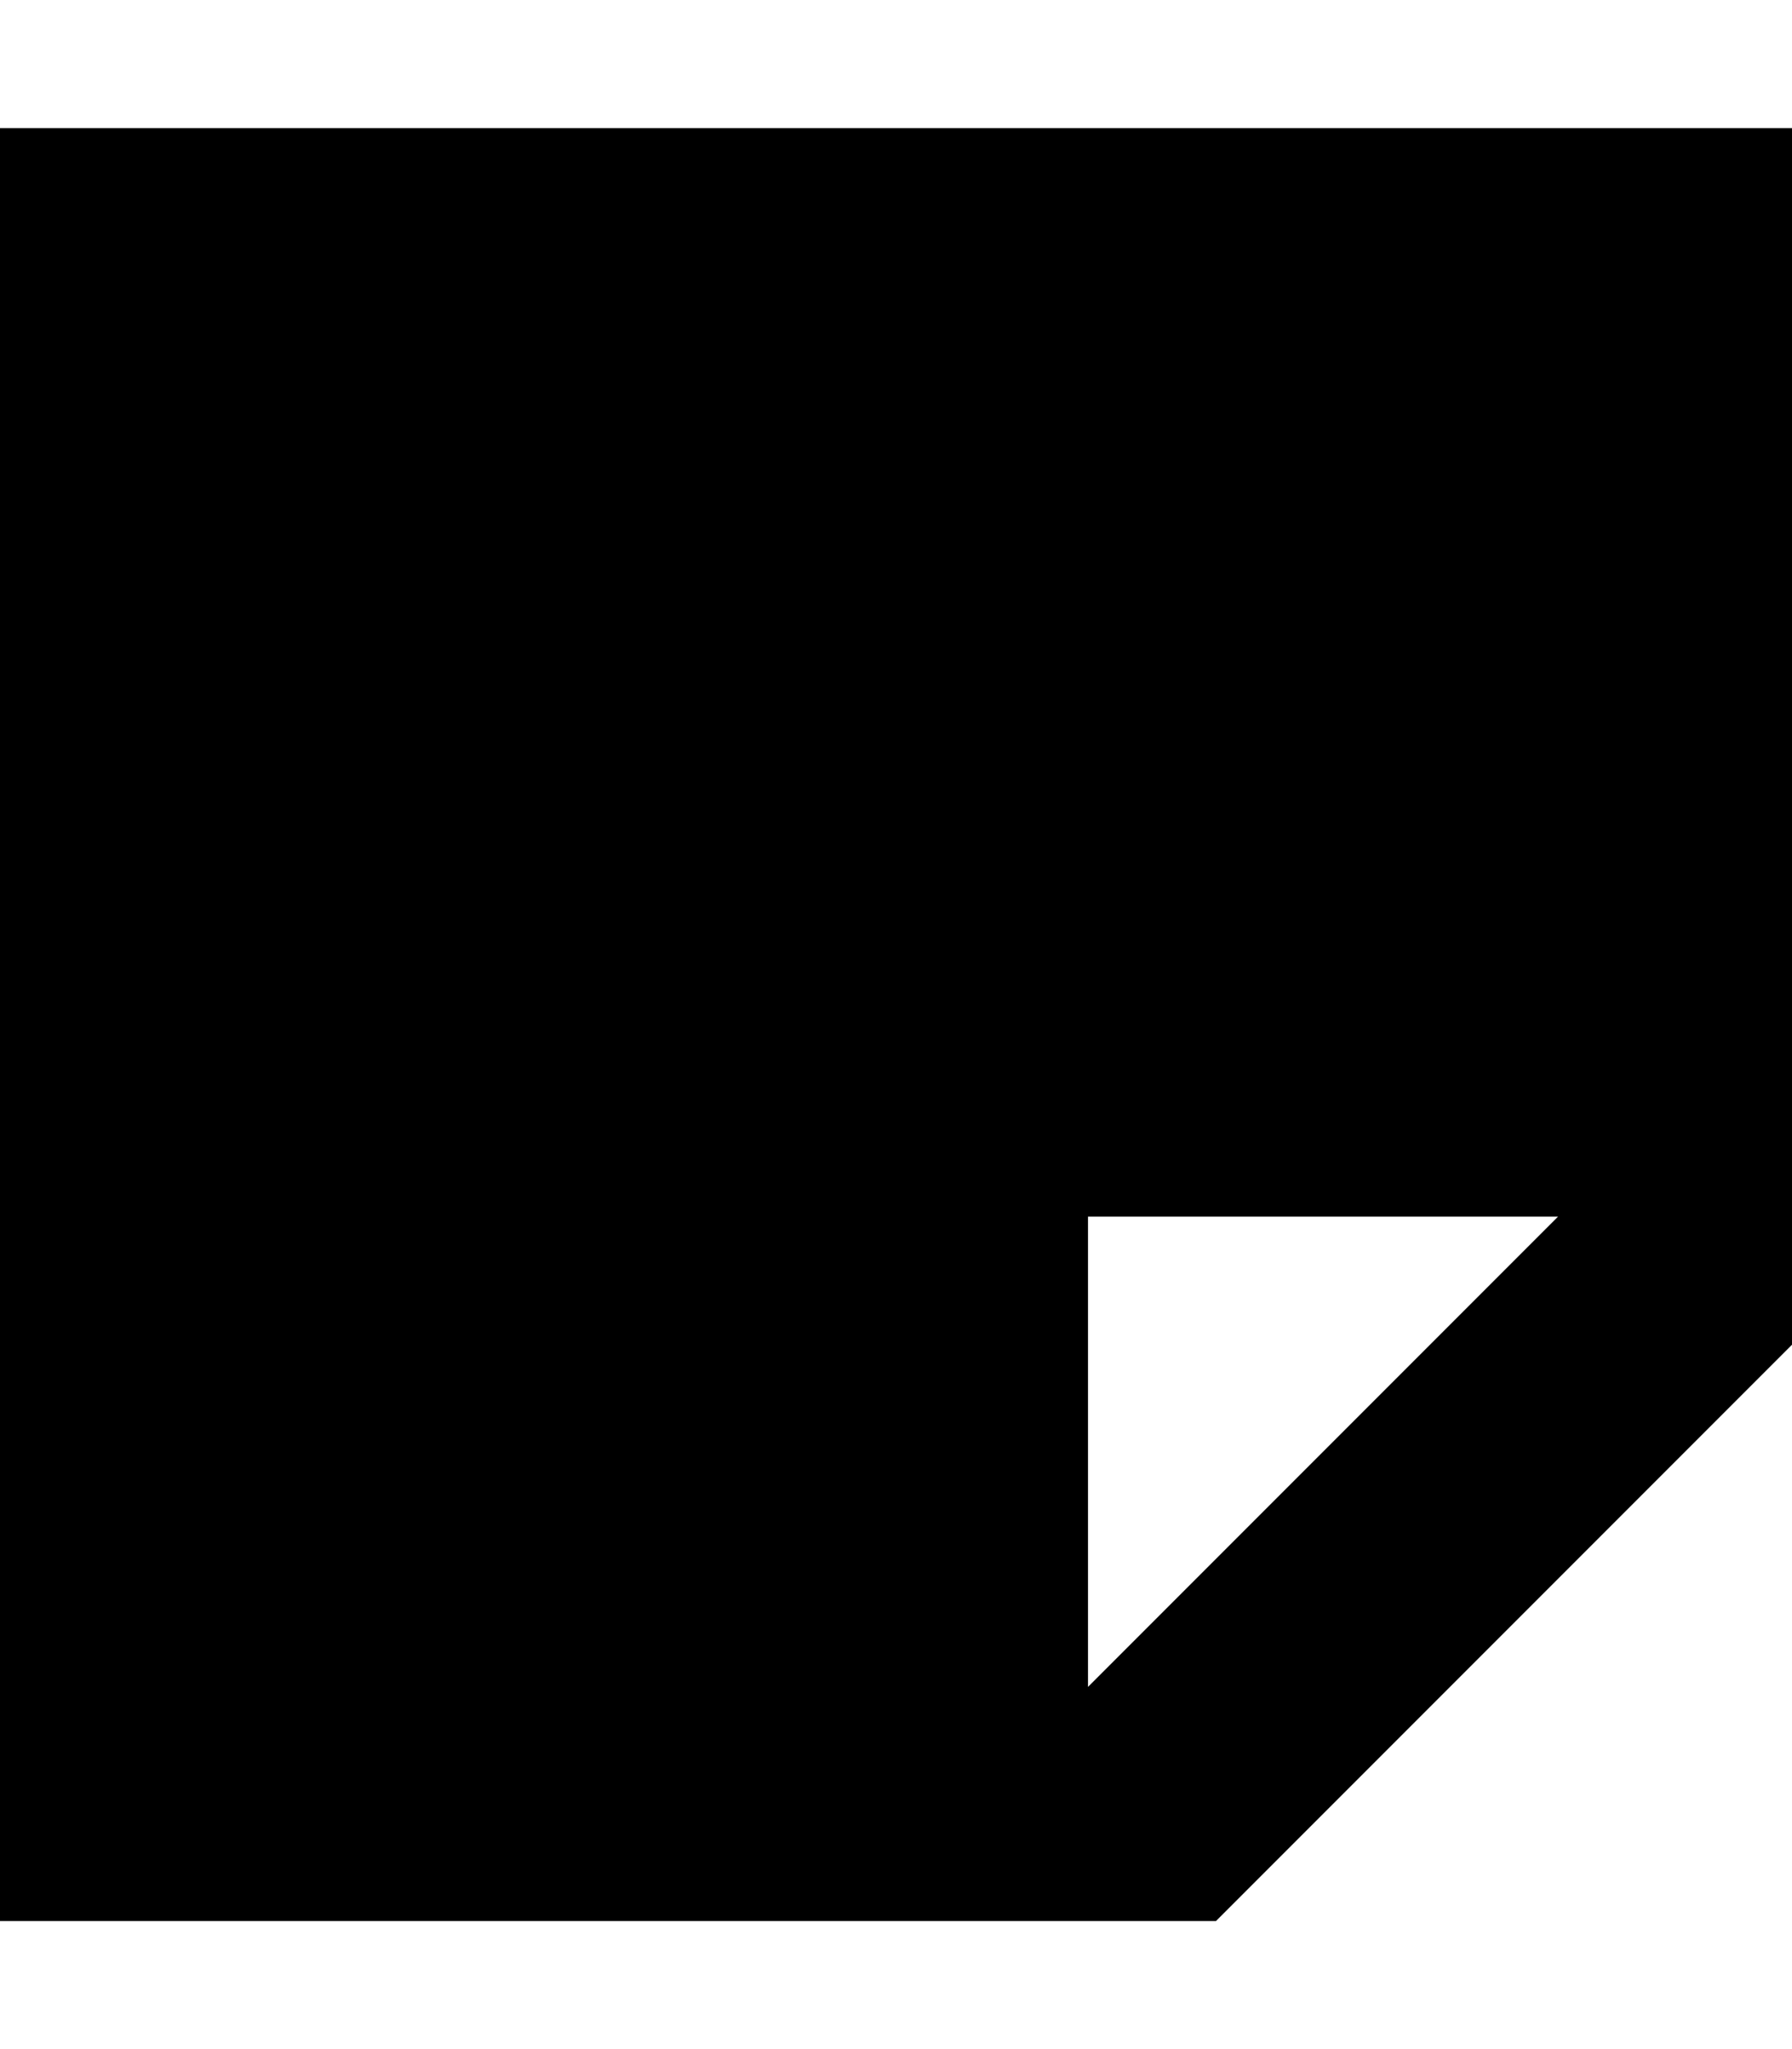 <svg fill="currentColor" xmlns="http://www.w3.org/2000/svg" viewBox="0 0 448 512"><!--! Font Awesome Pro 7.0.1 by @fontawesome - https://fontawesome.com License - https://fontawesome.com/license (Commercial License) Copyright 2025 Fonticons, Inc. --><path fill="currentColor" d="M304 480l-304 0 0-448 448 0 0 304-144 144zm85.5-176L272 304 272 421.5 389.5 304z"/></svg>